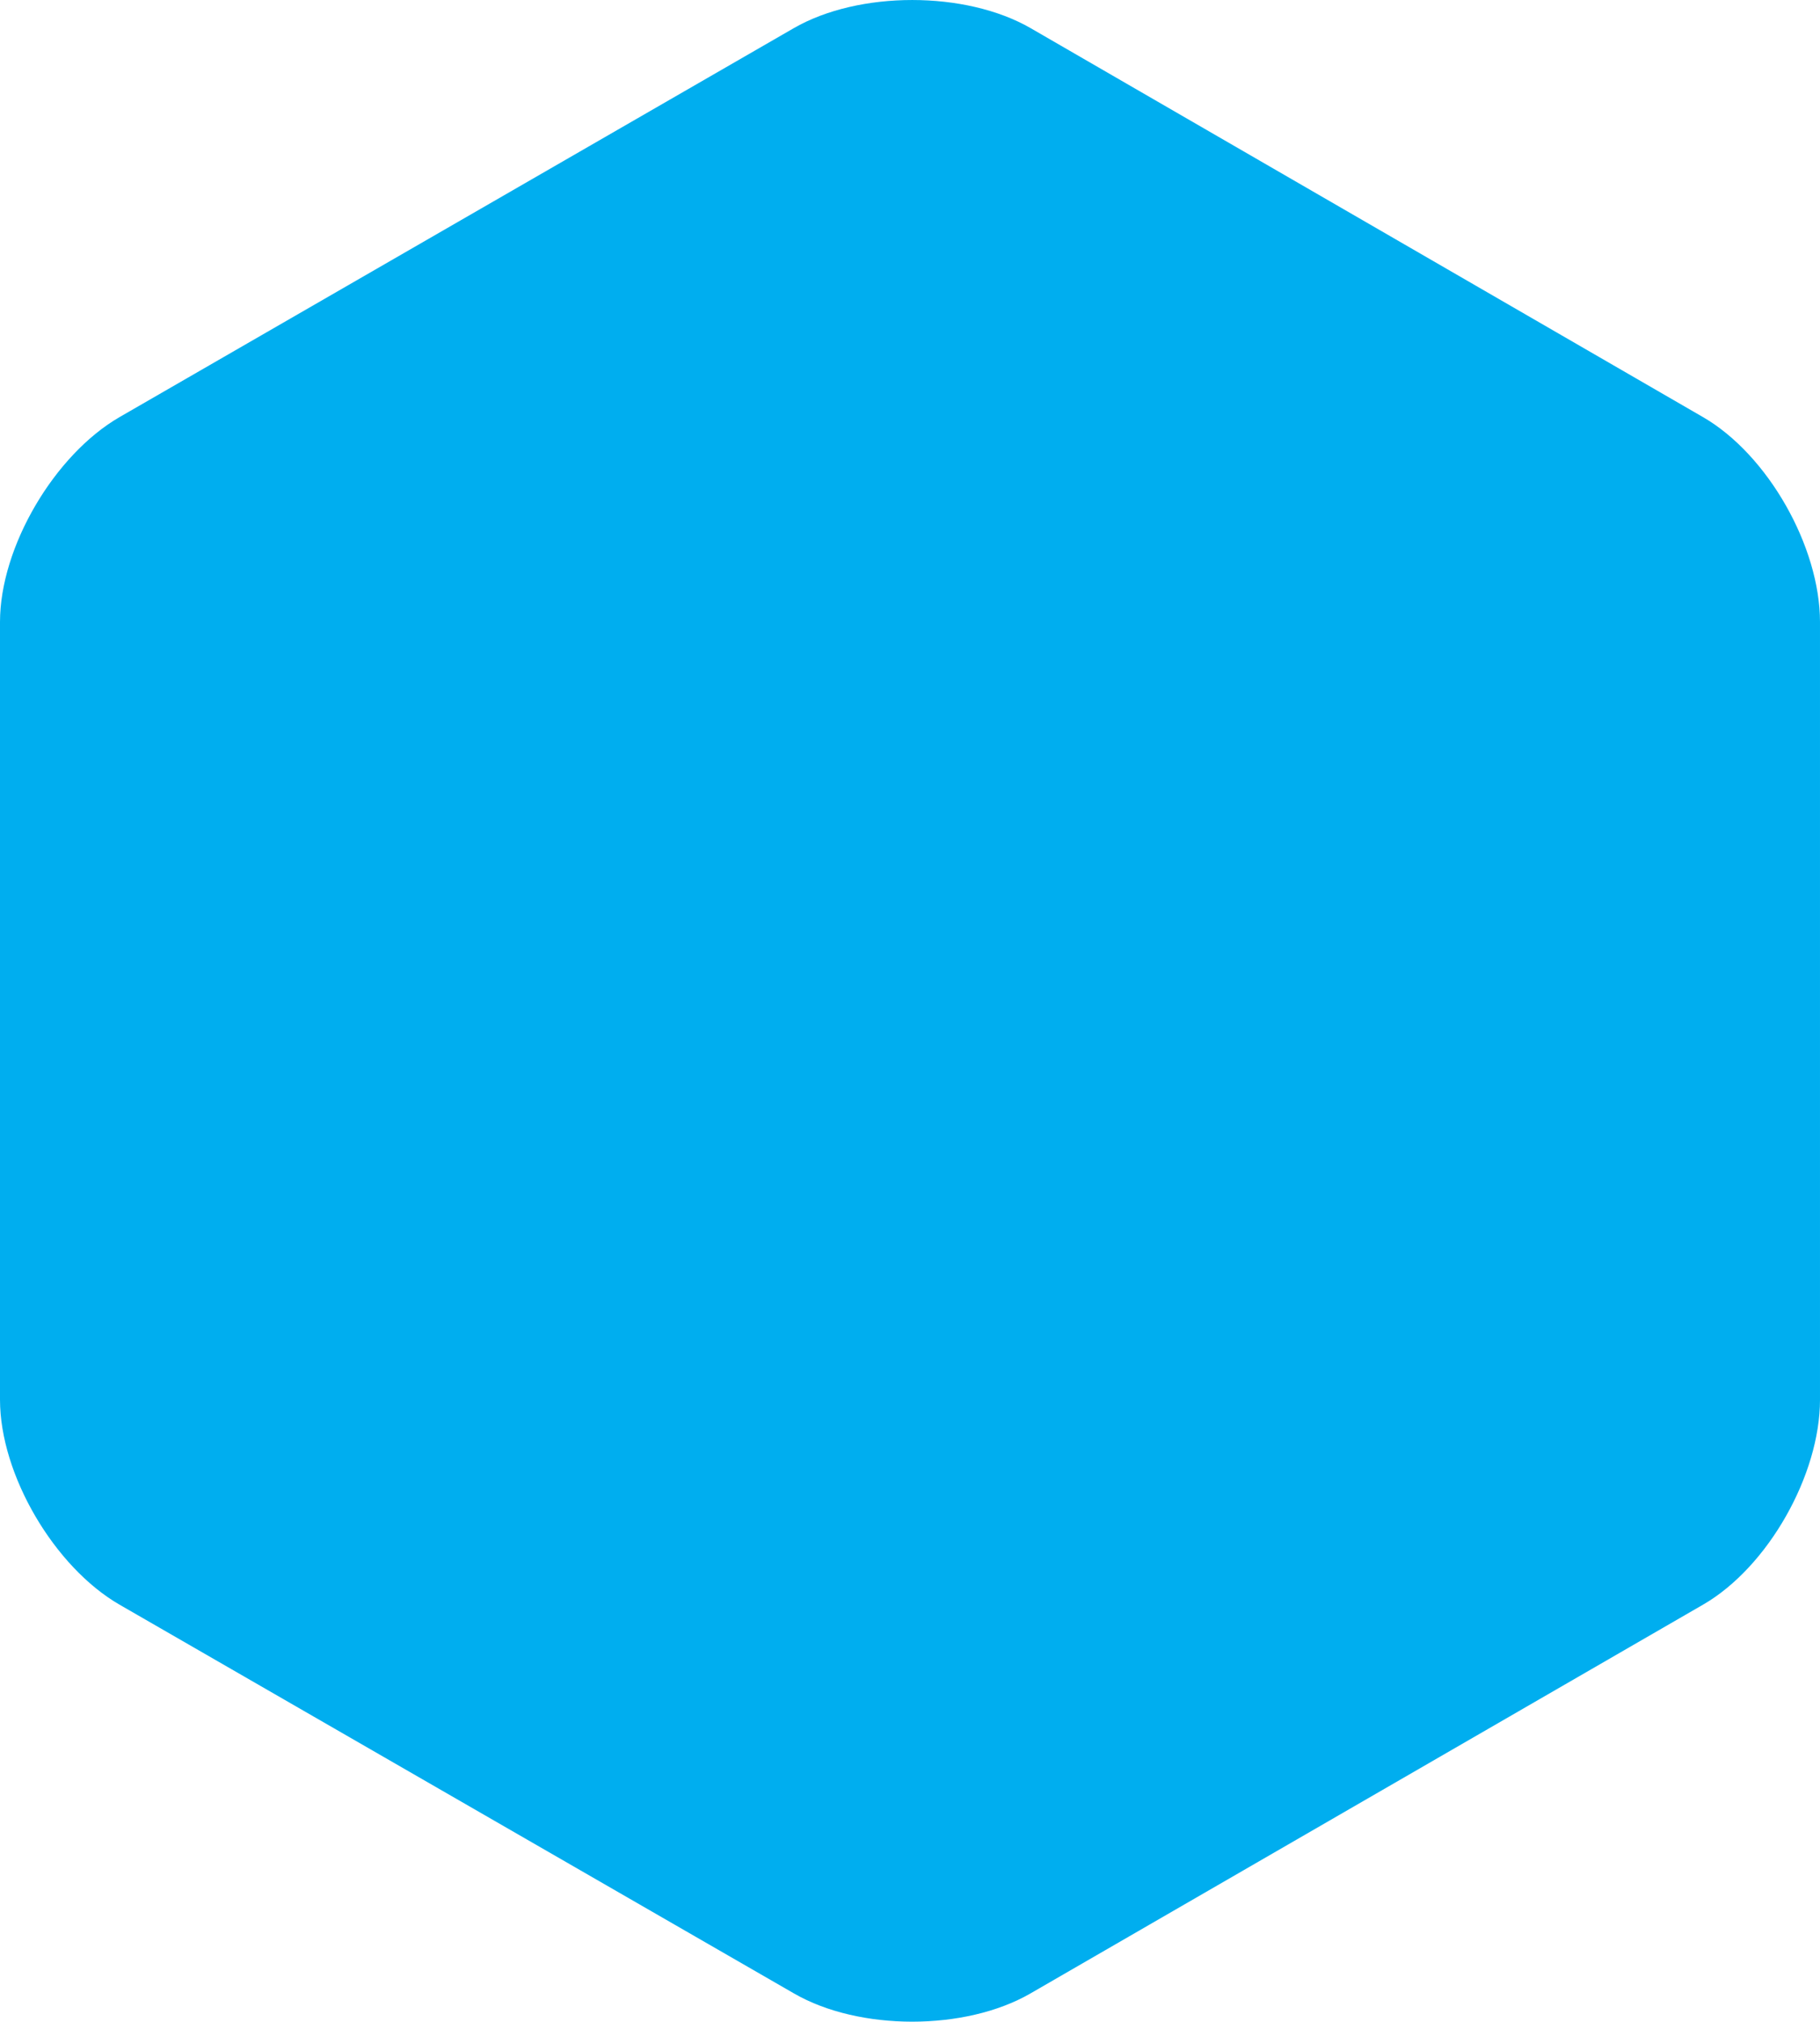 <?xml version="1.0" encoding="utf-8"?>
<!-- Generator: Adobe Illustrator 16.0.0, SVG Export Plug-In . SVG Version: 6.00 Build 0)  -->
<!DOCTYPE svg PUBLIC "-//W3C//DTD SVG 1.1//EN" "http://www.w3.org/Graphics/SVG/1.1/DTD/svg11.dtd">
<svg version="1.1" xmlns="http://www.w3.org/2000/svg" xmlns:xlink="http://www.w3.org/1999/xlink" x="0px" y="0px" width="333px"
	 height="369.838px" viewBox="0 0 333 369.838" enable-background="new 0 0 333 369.838" xml:space="preserve">
<g id="Layer_1" display="none">
	<g id="gray" display="inline">
		<path fill="#B3B3B3" d="M95.869,351.419c-13.75,0-30.625-9.743-37.5-21.65l-71.131-123.199c-6.875-11.908-6.875-31.393,0-43.301
			L58.368,40.069c6.875-11.908,23.75-21.65,37.5-21.65h142.263c13.75,0,30.625,9.743,37.5,21.65l71.131,123.199
			c6.875,11.908,6.875,31.393,0,43.301l-71.131,123.199c-6.875,11.907-23.75,21.65-37.5,21.65H95.869z"/>
	</g>
	<g id="blue_1_" display="inline">
		<path fill="#00AEEF" d="M95.869,351.419c-13.75,0-30.625-9.743-37.5-21.65l-71.131-123.199c-6.875-11.908-6.875-31.393,0-43.301
			L58.368,40.069c6.875-11.908,23.75-21.65,37.5-21.65h142.263c13.75,0,30.625,9.743,37.5,21.65l71.131,123.199
			c6.875,11.908,6.875,31.393,0,43.301l-71.131,123.199c-6.875,11.907-23.75,21.65-37.5,21.65H95.869z"/>
	</g>
	<g id="black_blue" display="inline">
		<path d="M95.869,351.419c-13.75,0-30.625-9.743-37.5-21.65l-71.131-123.199c-6.875-11.908-6.875-31.393,0-43.301L58.368,40.069
			c6.875-11.908,23.75-21.65,37.5-21.65h142.263c13.75,0,30.625,9.743,37.5,21.65l71.131,123.199
			c6.875,11.908,6.875,31.393,0,43.301l-71.131,123.199c-6.875,11.907-23.75,21.65-37.5,21.65H95.869z"/>
		<path fill="none" stroke="#00AEEF" stroke-width="4" stroke-miterlimit="10" d="M95.869,351.419c-13.75,0-30.625-9.743-37.5-21.65
			l-71.131-123.199c-6.875-11.908-6.875-31.393,0-43.301L58.368,40.069c6.875-11.908,23.75-21.65,37.5-21.65h142.263
			c13.75,0,30.625,9.743,37.5,21.65l71.131,123.199c6.875,11.908,6.875,31.393,0,43.301l-71.131,123.199
			c-6.875,11.907-23.75,21.65-37.5,21.65H95.869z"/>
	</g>
	<g id="black_yellow" display="inline">
		<path d="M95.869,351.419c-13.75,0-30.625-9.743-37.5-21.65l-71.131-123.199c-6.875-11.908-6.875-31.393,0-43.301L58.368,40.069
			c6.875-11.908,23.75-21.65,37.5-21.65h142.263c13.75,0,30.625,9.743,37.5,21.65l71.131,123.199
			c6.875,11.908,6.875,31.393,0,43.301l-71.131,123.199c-6.875,11.907-23.75,21.65-37.5,21.65H95.869z"/>
		<path fill="none" stroke="#FEDB00" stroke-width="4" stroke-miterlimit="10" d="M95.869,351.419c-13.75,0-30.625-9.743-37.5-21.65
			l-71.131-123.199c-6.875-11.908-6.875-31.393,0-43.301L58.368,40.069c6.875-11.908,23.75-21.65,37.5-21.65h142.263
			c13.75,0,30.625,9.743,37.5,21.65l71.131,123.199c6.875,11.908,6.875,31.393,0,43.301l-71.131,123.199
			c-6.875,11.907-23.75,21.65-37.5,21.65H95.869z"/>
	</g>
</g>
<g id="Layer_2">
	<g id="gray_1_" display="none">
		<path display="inline" fill="#B3B3B3" d="M333,256.05c0,13.75-9.493,30.625-21.4,37.5l-123.074,71.131
			c-11.908,6.875-31.331,6.875-43.238,0L21.869,293.551C9.961,286.675,0,269.8,0,256.05V113.788c0-13.75,9.993-30.625,21.9-37.5
			l123.324-71.13c11.908-6.875,31.456-6.875,43.363,0l122.98,71.13c11.908,6.875,21.432,23.75,21.432,37.5V256.05z"/>
	</g>
	<g id="blue_2_">
		<path fill="#00AEEF" d="M333,256.05c0,13.75-9.493,30.625-21.4,37.5l-123.074,71.131c-11.908,6.875-31.331,6.875-43.238,0
			L21.869,293.551C9.961,286.675,0,269.8,0,256.05V113.788c0-13.75,9.993-30.625,21.9-37.5l123.324-71.13
			c11.908-6.875,31.456-6.875,43.363,0l122.98,71.13c11.908,6.875,21.432,23.75,21.432,37.5V256.05z"/>
	</g>
	<g id="black_blue_1_" display="none">
		<path display="inline" d="M333,256.05c0,13.75-9.493,30.625-21.4,37.5l-123.074,71.131c-11.908,6.875-31.331,6.875-43.238,0
			L21.869,293.551C9.961,286.675,0,269.8,0,256.05V113.788c0-13.75,9.993-30.625,21.9-37.5l123.324-71.13
			c11.908-6.875,31.456-6.875,43.363,0l122.98,71.13c11.908,6.875,21.432,23.75,21.432,37.5V256.05z"/>
		<path display="inline" fill="none" stroke="#00AEEF" stroke-width="4" stroke-miterlimit="10" d="M333,256.05
			c0,13.75-9.493,30.625-21.4,37.5l-123.074,71.131c-11.908,6.875-31.331,6.875-43.238,0L21.869,293.551
			C9.961,286.675,0,269.8,0,256.05V113.788c0-13.75,9.993-30.625,21.9-37.5l123.324-71.13c11.908-6.875,31.456-6.875,43.363,0
			l122.98,71.13c11.908,6.875,21.432,23.75,21.432,37.5V256.05z"/>
	</g>
	<g id="black_yellow_1_" display="none">
		<path display="inline" d="M333,256.05c0,13.75-9.493,30.625-21.4,37.5l-123.074,71.131c-11.908,6.875-31.331,6.875-43.238,0
			L21.869,293.551C9.961,286.675,0,269.8,0,256.05V113.788c0-13.75,9.993-30.625,21.9-37.5l123.324-71.13
			c11.908-6.875,31.456-6.875,43.363,0l122.98,71.13c11.908,6.875,21.432,23.75,21.432,37.5V256.05z"/>
		<path display="inline" fill="none" stroke="#FEDB00" stroke-width="4" stroke-miterlimit="10" d="M333,256.05
			c0,13.75-9.493,30.625-21.4,37.5l-123.074,71.131c-11.908,6.875-31.331,6.875-43.238,0L21.869,293.551
			C9.961,286.675,0,269.8,0,256.05V113.788c0-13.75,9.993-30.625,21.9-37.5l123.324-71.13c11.908-6.875,31.456-6.875,43.363,0
			l122.98,71.13c11.908,6.875,21.432,23.75,21.432,37.5V256.05z"/>
	</g>
</g>
</svg>

